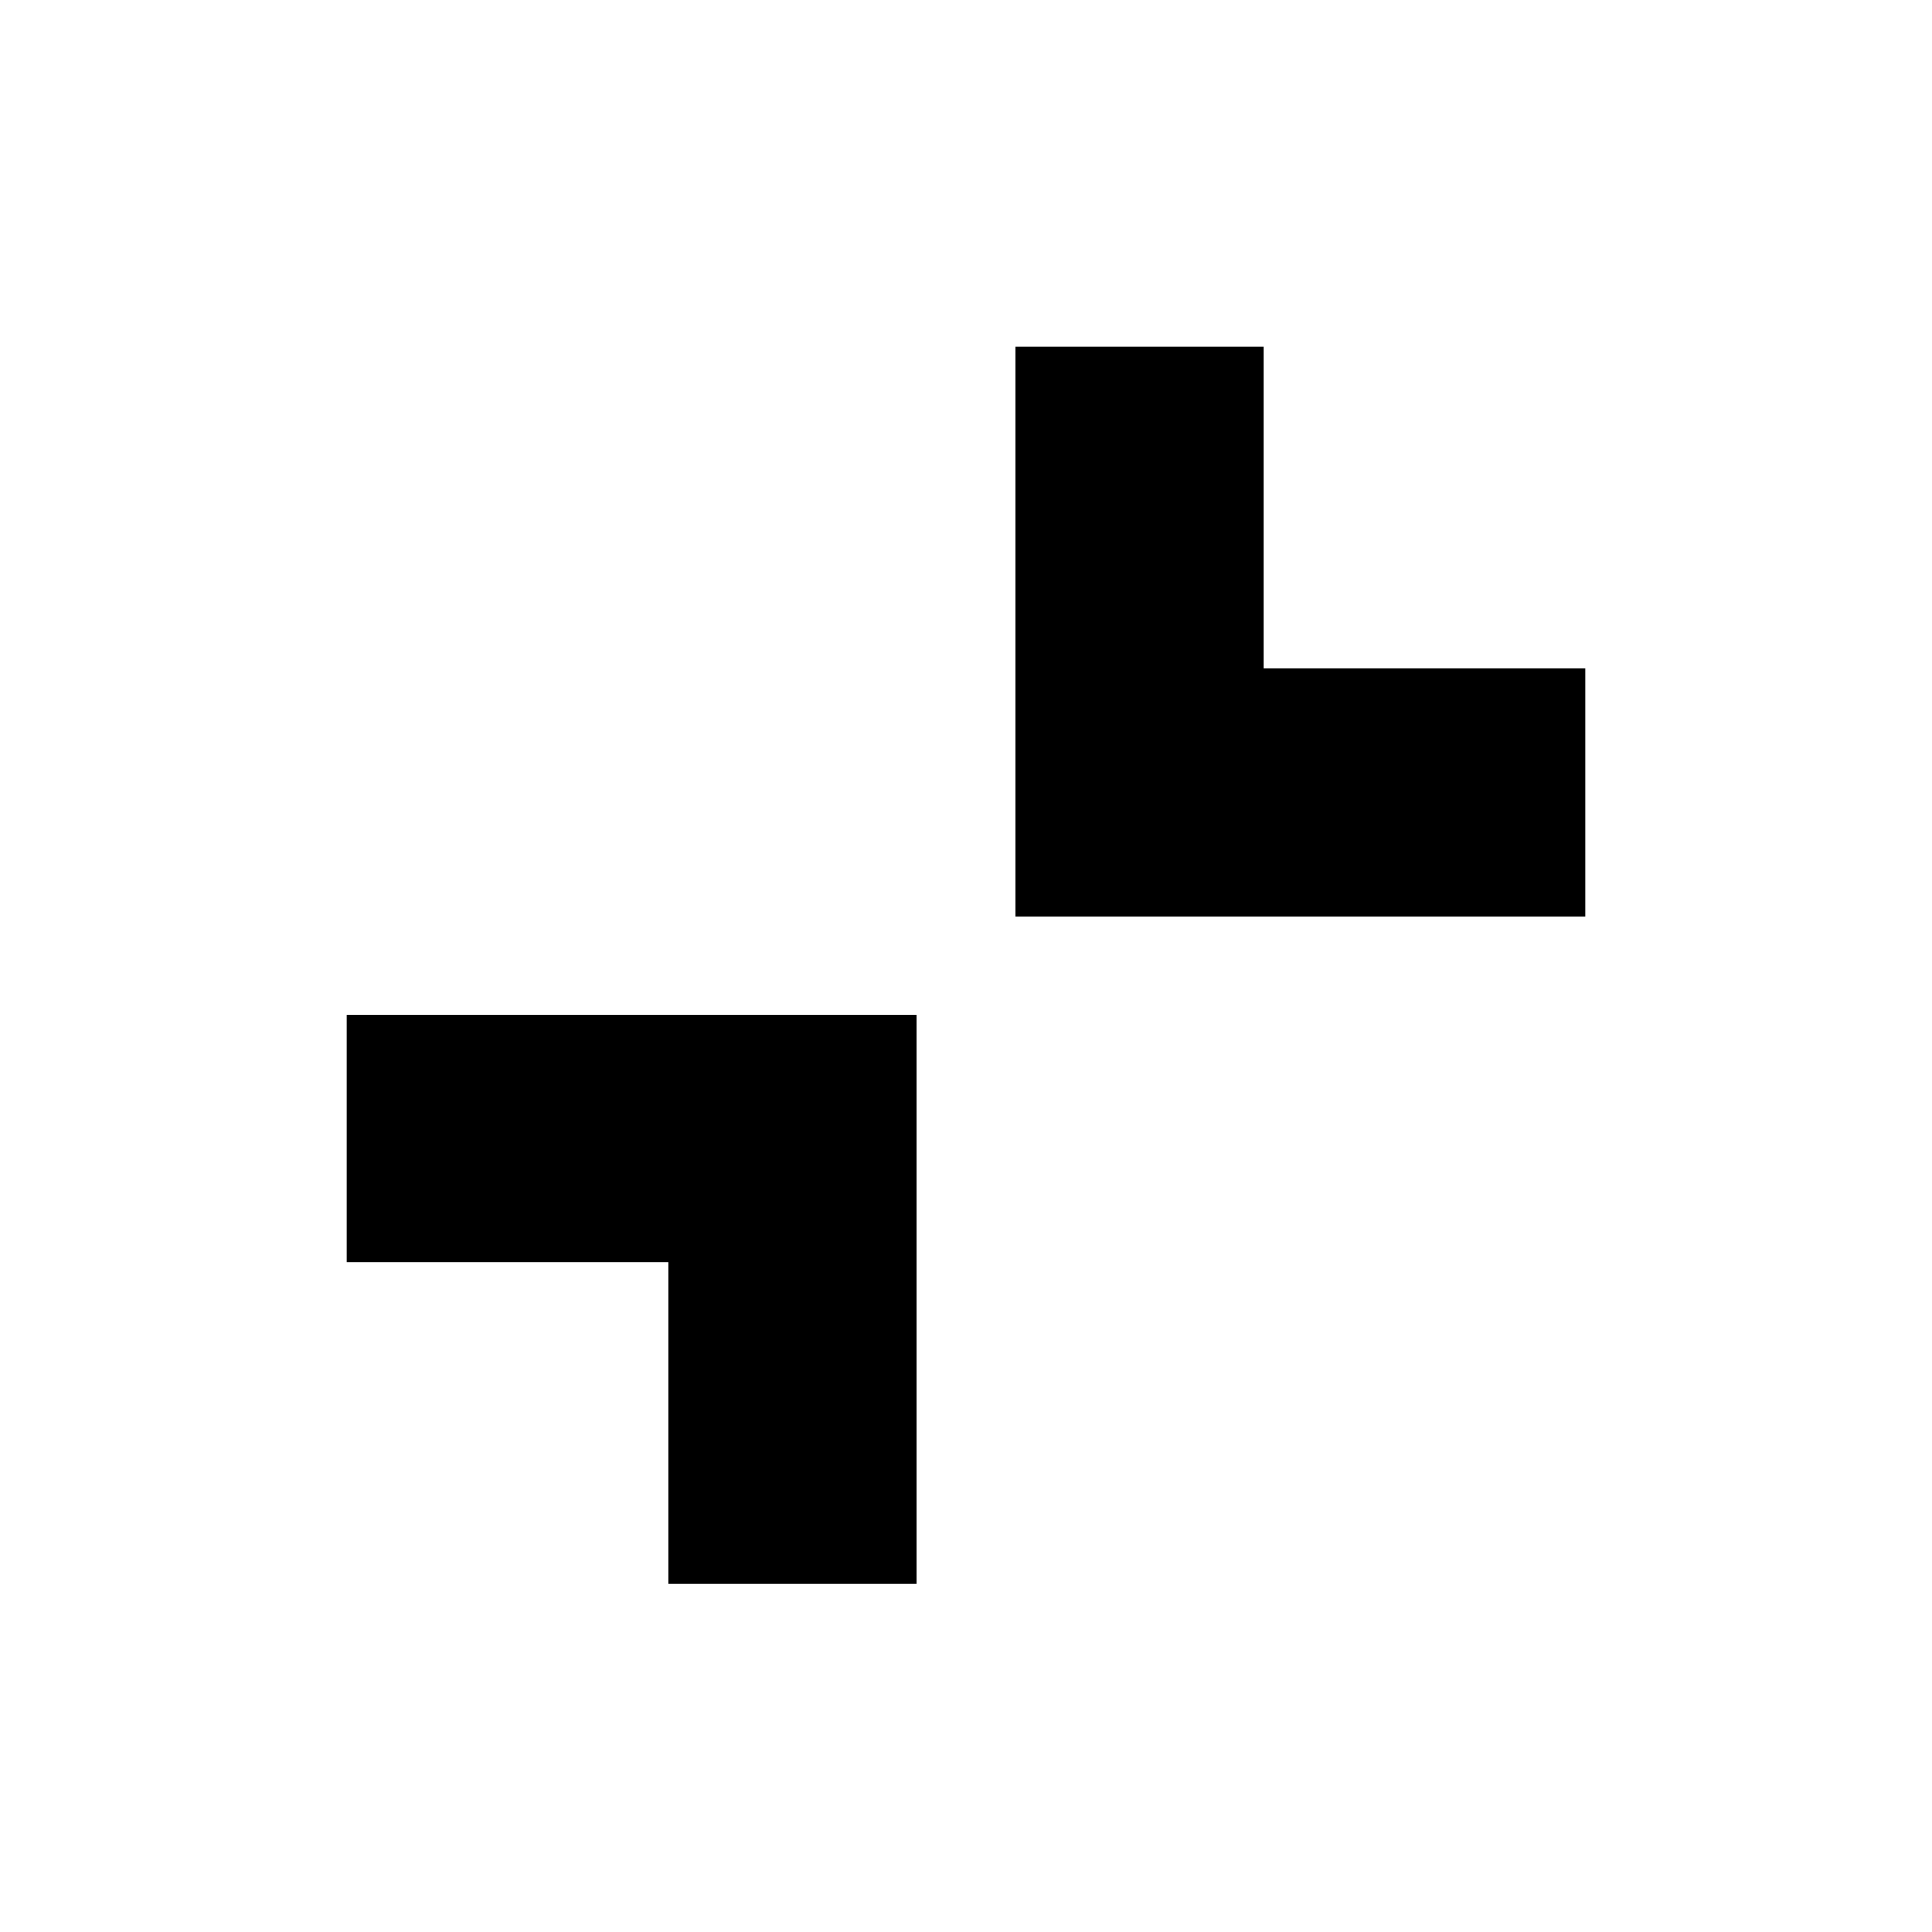 <svg xmlns="http://www.w3.org/2000/svg" height="24" viewBox="0 -960 960 960" width="24"><path d="M455.26-455.83v282.96H332.3v-160h-160v-122.96h282.96ZM627.7-787.7v160h160v122.96H504.74V-787.7H627.7Z"/></svg>